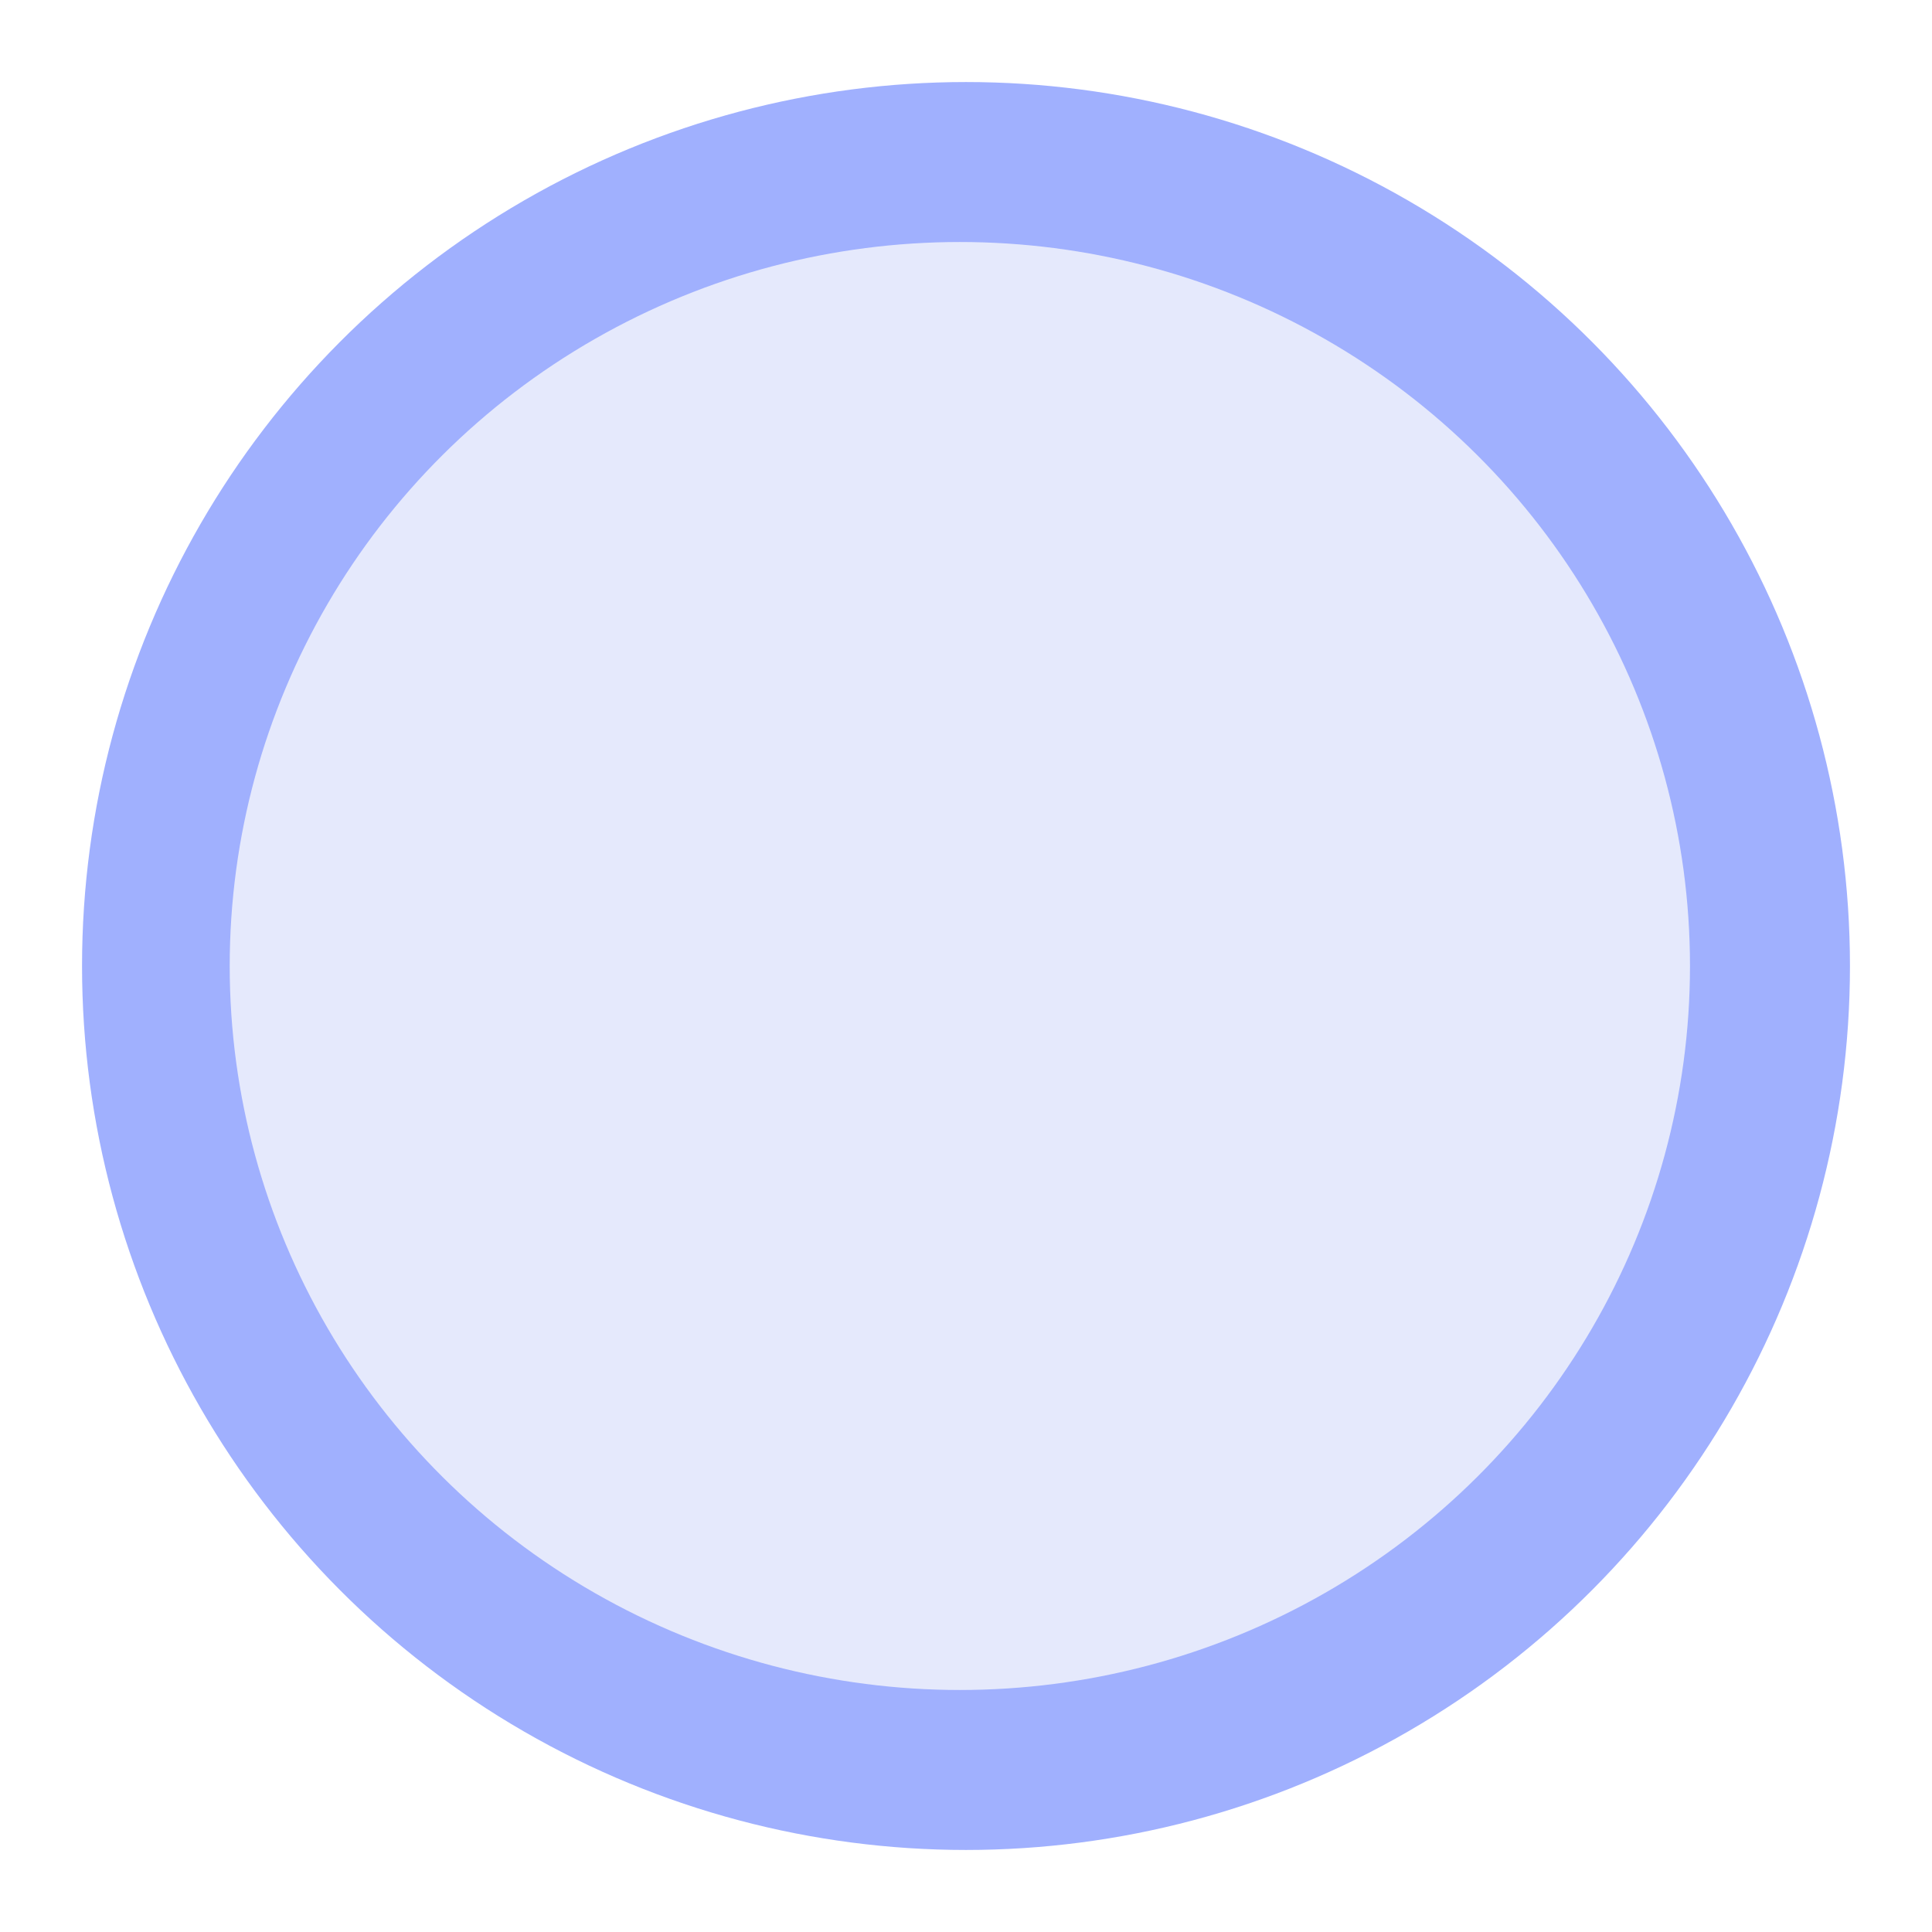 <svg width="471" height="471" viewBox="0 0 471 471" fill="none" xmlns="http://www.w3.org/2000/svg">
  <g filter="url(#filter0_d)">
  <circle cx="235.5" cy="215.5" r="215.5" fill="#A0B0FE"/>
  </g>
  <g filter="url(#filter1_d)">
  <ellipse cx="234" cy="215.5" rx="178" ry="176.5" fill="#E5E9FC"/>
  </g>

  <filter id="filter0_d" x="0" y="0" width="471" height="471" filterUnits="userSpaceOnUse" color-interpolation-filters="sRGB">
  <feFlood flood-opacity="0" result="BackgroundImageFix"/>
  <feColorMatrix in="SourceAlpha" type="matrix" values="0 0 0 0 0 0 0 0 0 0 0 0 0 0 0 0 0 0 127 0"/>
  <feOffset dy="20"/>
  <feGaussianBlur stdDeviation="10"/>
  <feColorMatrix type="matrix" values="0 0 0 0 0 0 0 0 0 0 0 0 0 0 0 0 0 0 0.1 0"/>
  <feBlend mode="normal" in2="BackgroundImageFix" result="effect1_dropShadow"/>
  <feBlend mode="normal" in="SourceGraphic" in2="effect1_dropShadow" result="shape"/>
  </filter>
  <filter id="filter1_d" x="41" y="39" width="386" height="388" filterUnits="userSpaceOnUse" color-interpolation-filters="sRGB">
  <feFlood flood-opacity="0" result="BackgroundImageFix"/>
  <feColorMatrix in="SourceAlpha" type="matrix" values="0 0 0 0 0 0 0 0 0 0 0 0 0 0 0 0 0 0 127 0"/>
  <feOffset dy="20"/>
  <feGaussianBlur stdDeviation="7.5"/>
  <feColorMatrix type="matrix" values="0 0 0 0 0 0 0 0 0 0 0 0 0 0 0 0 0 0 0.08 0"/>
  <feBlend mode="normal" in2="BackgroundImageFix" result="effect1_dropShadow"/>
  <feBlend mode="normal" in="SourceGraphic" in2="effect1_dropShadow" result="shape"/>
  </filter>
</svg>
